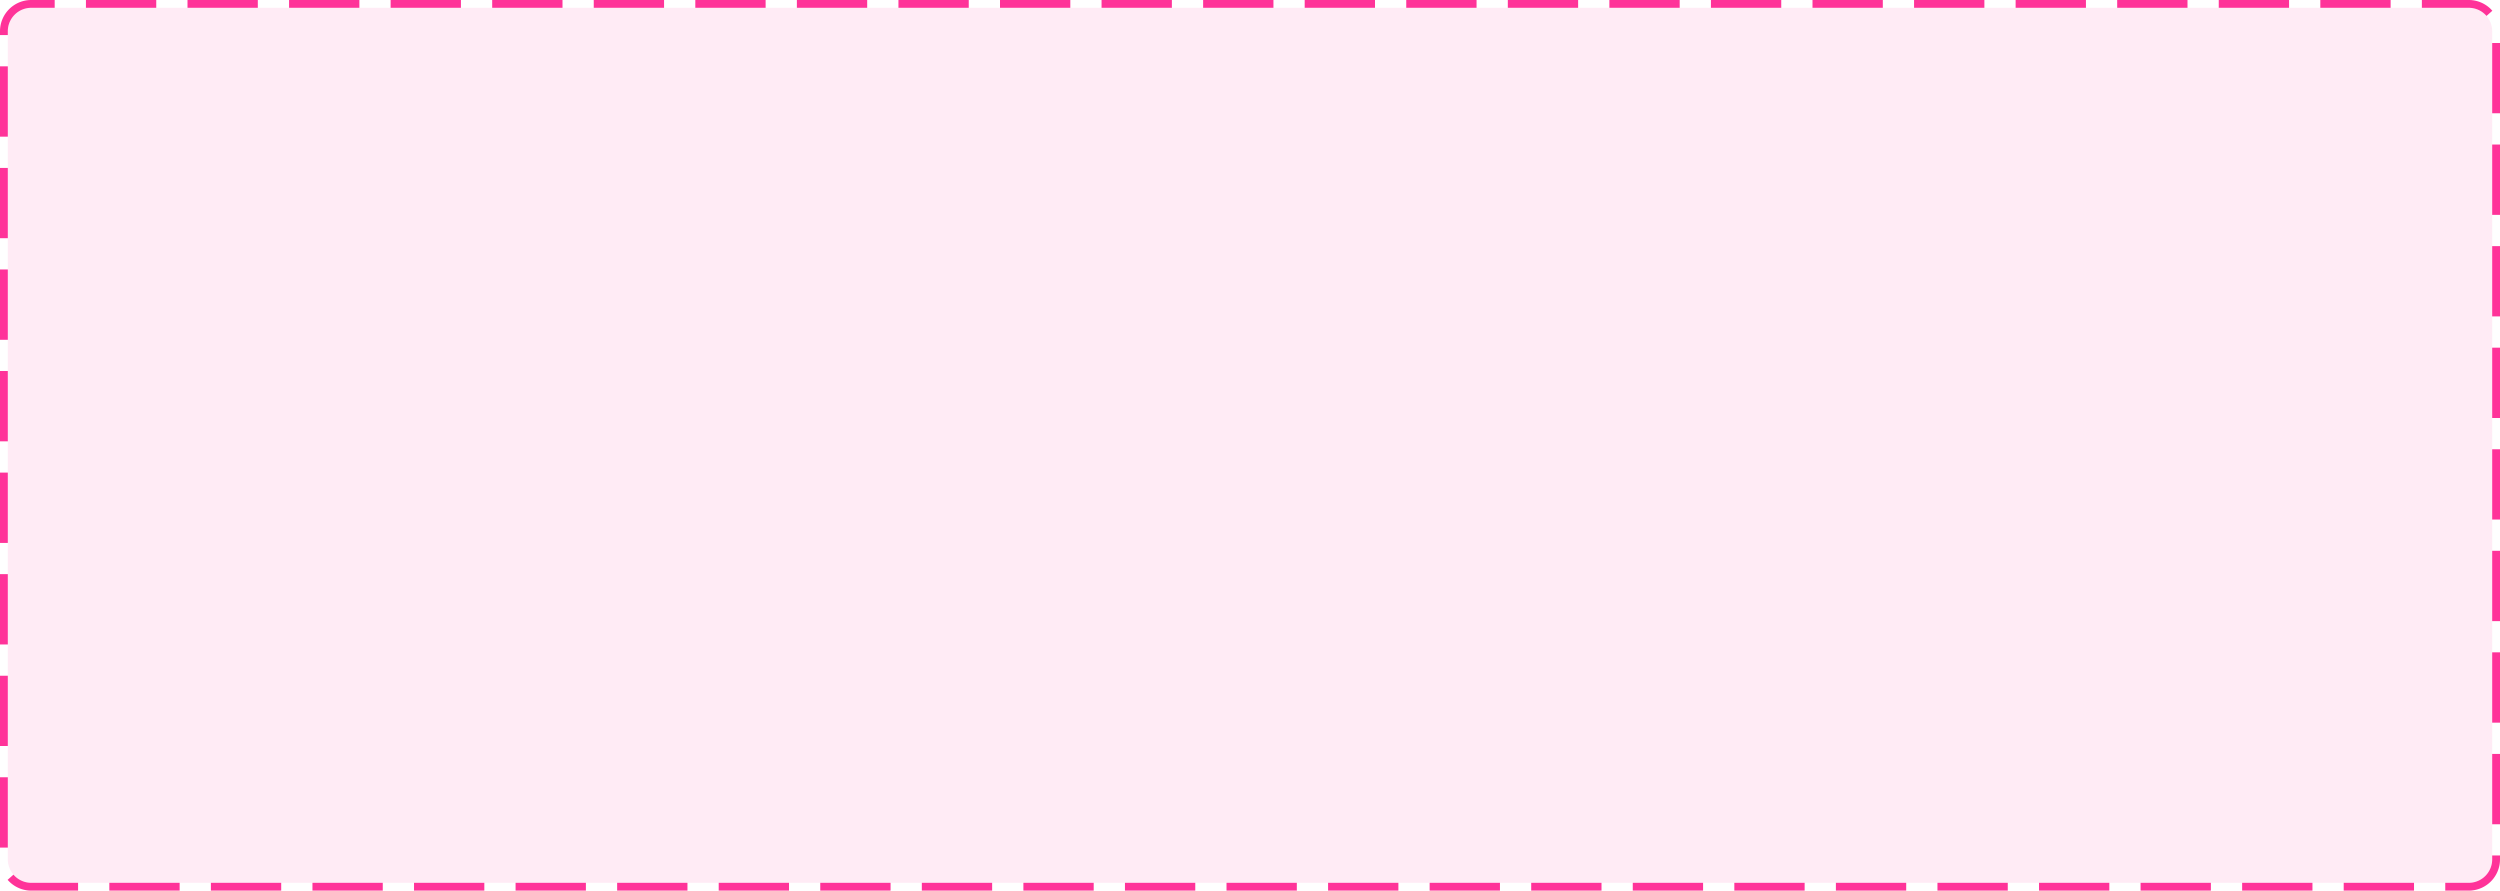 ﻿<?xml version="1.0" encoding="utf-8"?>
<svg version="1.1" xmlns:xlink="http://www.w3.org/1999/xlink" width="320px" height="114px" xmlns="http://www.w3.org/2000/svg">
  <g transform="matrix(1 0 0 1 -643 -54 )">
    <path d="M 644 58  A 3 3 0 0 1 647 55 L 959 55  A 3 3 0 0 1 962 58 L 962 164  A 3 3 0 0 1 959 167 L 647 167  A 3 3 0 0 1 644 164 L 644 58  Z " fill-rule="nonzero" fill="#ff3399" stroke="none" fill-opacity="0.098" />
    <path d="M 643.5 58  A 3.5 3.5 0 0 1 647 54.5 L 959 54.5  A 3.5 3.5 0 0 1 962.5 58 L 962.5 164  A 3.5 3.5 0 0 1 959 167.5 L 647 167.5  A 3.5 3.5 0 0 1 643.5 164 L 643.5 58  Z " stroke-width="1" stroke-dasharray="9,4" stroke="#ff3399" fill="none" stroke-dashoffset="0.5" />
  </g>
</svg>